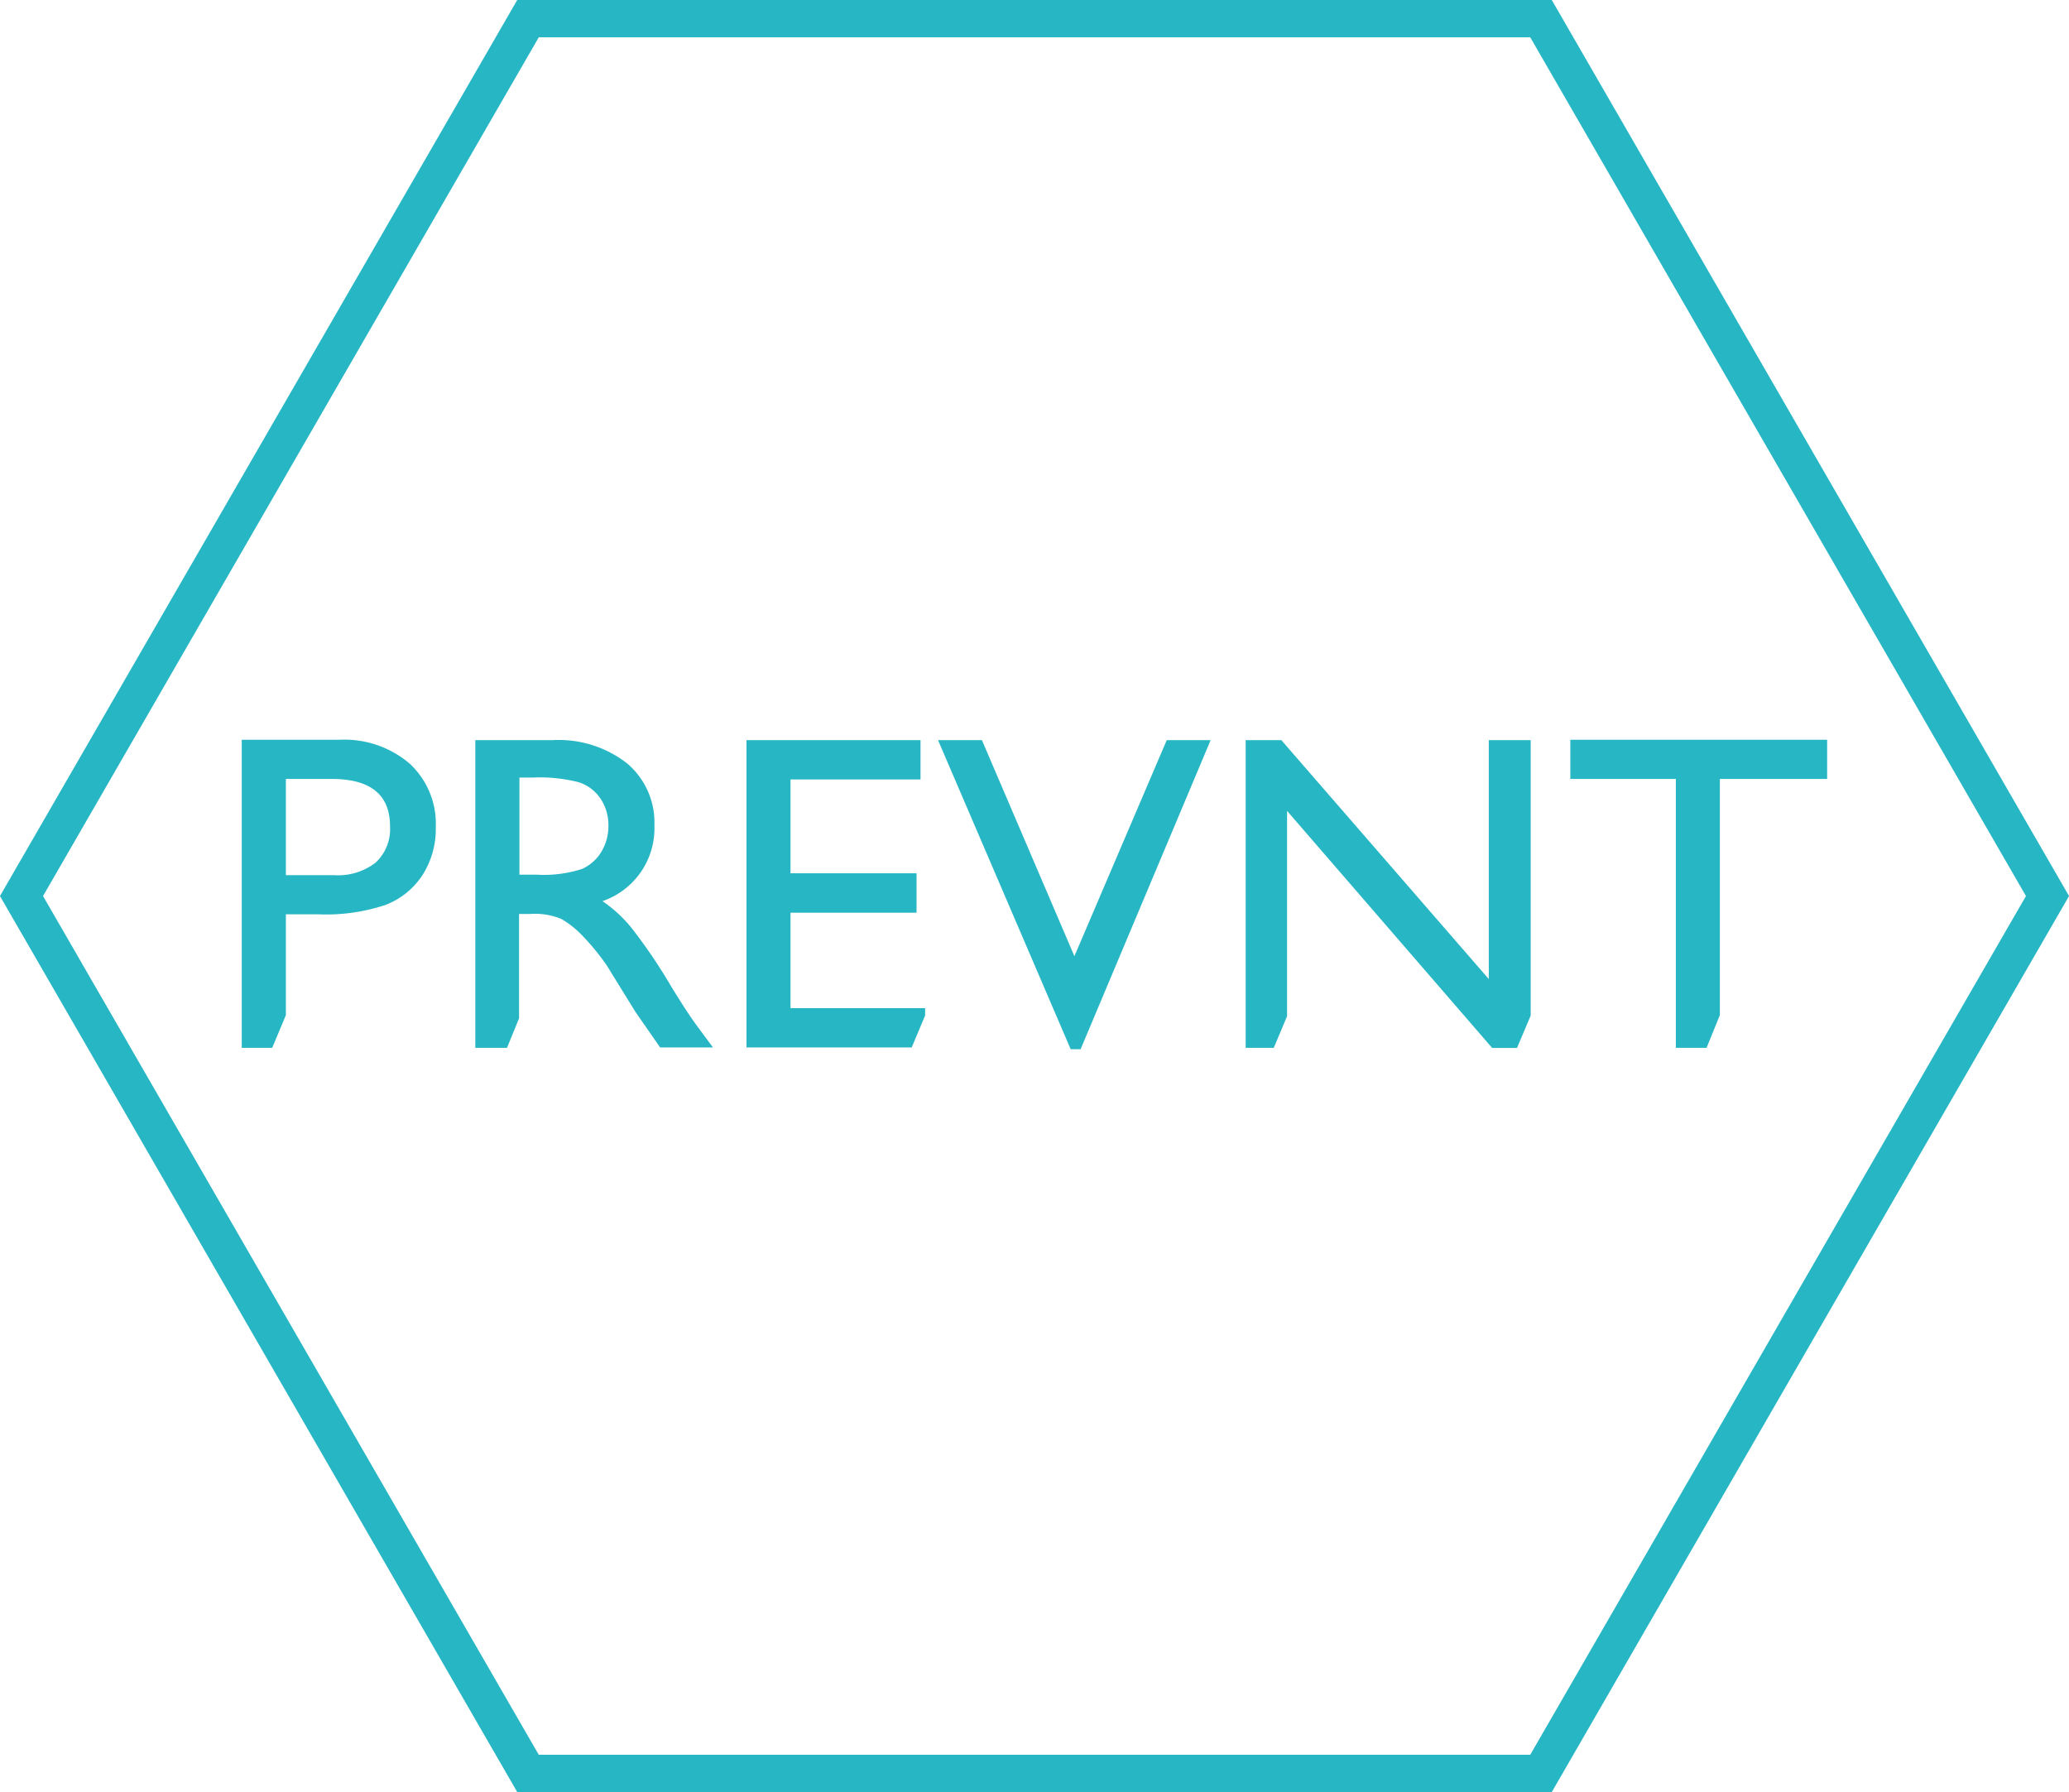 <svg xmlns="http://www.w3.org/2000/svg" viewBox="0 0 166.46 144.16"><defs><style>.cls-1{fill:none;stroke:#26b6c4;stroke-miterlimit:10;stroke-width:3px;}.cls-2{fill:#26b6c4;}</style></defs><title>Asset 3</title><g id="Layer_2" data-name="Layer 2"><g id="Layer_1-2" data-name="Layer 1"><polygon class="cls-1" points="123.98 1.5 42.48 1.5 1.73 72.08 42.48 142.66 123.98 142.66 164.73 72.08 123.98 1.5"/><path class="cls-2" d="M21.9,84.29H19.45V59.51H27.3a8.09,8.09,0,0,1,5.65,1.91,6.6,6.6,0,0,1,2.11,5.14A6.88,6.88,0,0,1,34,70.38a6.2,6.2,0,0,1-3,2.42,15.08,15.08,0,0,1-5.39.75H23v8.11m3.67-19H23V70.4h3.88a4.92,4.92,0,0,0,3.33-1,3.66,3.66,0,0,0,1.17-2.91Q31.39,62.66,26.68,62.66Z"/><path class="cls-2" d="M40.79,84.29H38.24V59.54h6.2a8.94,8.94,0,0,1,6,1.86,6.23,6.23,0,0,1,2.21,5,6.19,6.19,0,0,1-4.18,6.09,10.94,10.94,0,0,1,2.32,2.13,42.82,42.82,0,0,1,3.19,4.7q1.29,2.11,2.07,3.17l1.31,1.77H53.11L52,82.66a3.35,3.35,0,0,0-.21-.3l-.69-1L50,79.58l-1.19-1.93a19.27,19.27,0,0,0-2-2.43,7.58,7.58,0,0,0-1.65-1.3,5.57,5.57,0,0,0-2.48-.4h-.92v8.4m1.06-19.37H41.79v7.81h1.35a10,10,0,0,0,3.69-.46,3.47,3.47,0,0,0,1.56-1.39,4,4,0,0,0,.56-2.12,3.8,3.8,0,0,0-.62-2.12,3.33,3.33,0,0,0-1.75-1.34A12.58,12.58,0,0,0,42.85,62.55Z"/><path class="cls-2" d="M73.35,84.26H60.06V59.54h14V62.7H63.6v7.55H73.74v3.17H63.6V81.1H74.43v.59"/><path class="cls-2" d="M93.87,59.54H97.4L86.94,84.4h-.8L75.47,59.54H79l7.44,17.38Z"/><path class="cls-2" d="M102.48,84.29h-2.26V59.54h2.87l16.69,19.22V59.54h3.37V81.7h0l-1.1,2.6h-2L103.55,65.23V81.75"/><path class="cls-2" d="M137.3,84.29h-2.47V62.66h-8.49V59.51H147v3.15h-8.63v19"/></g></g></svg>